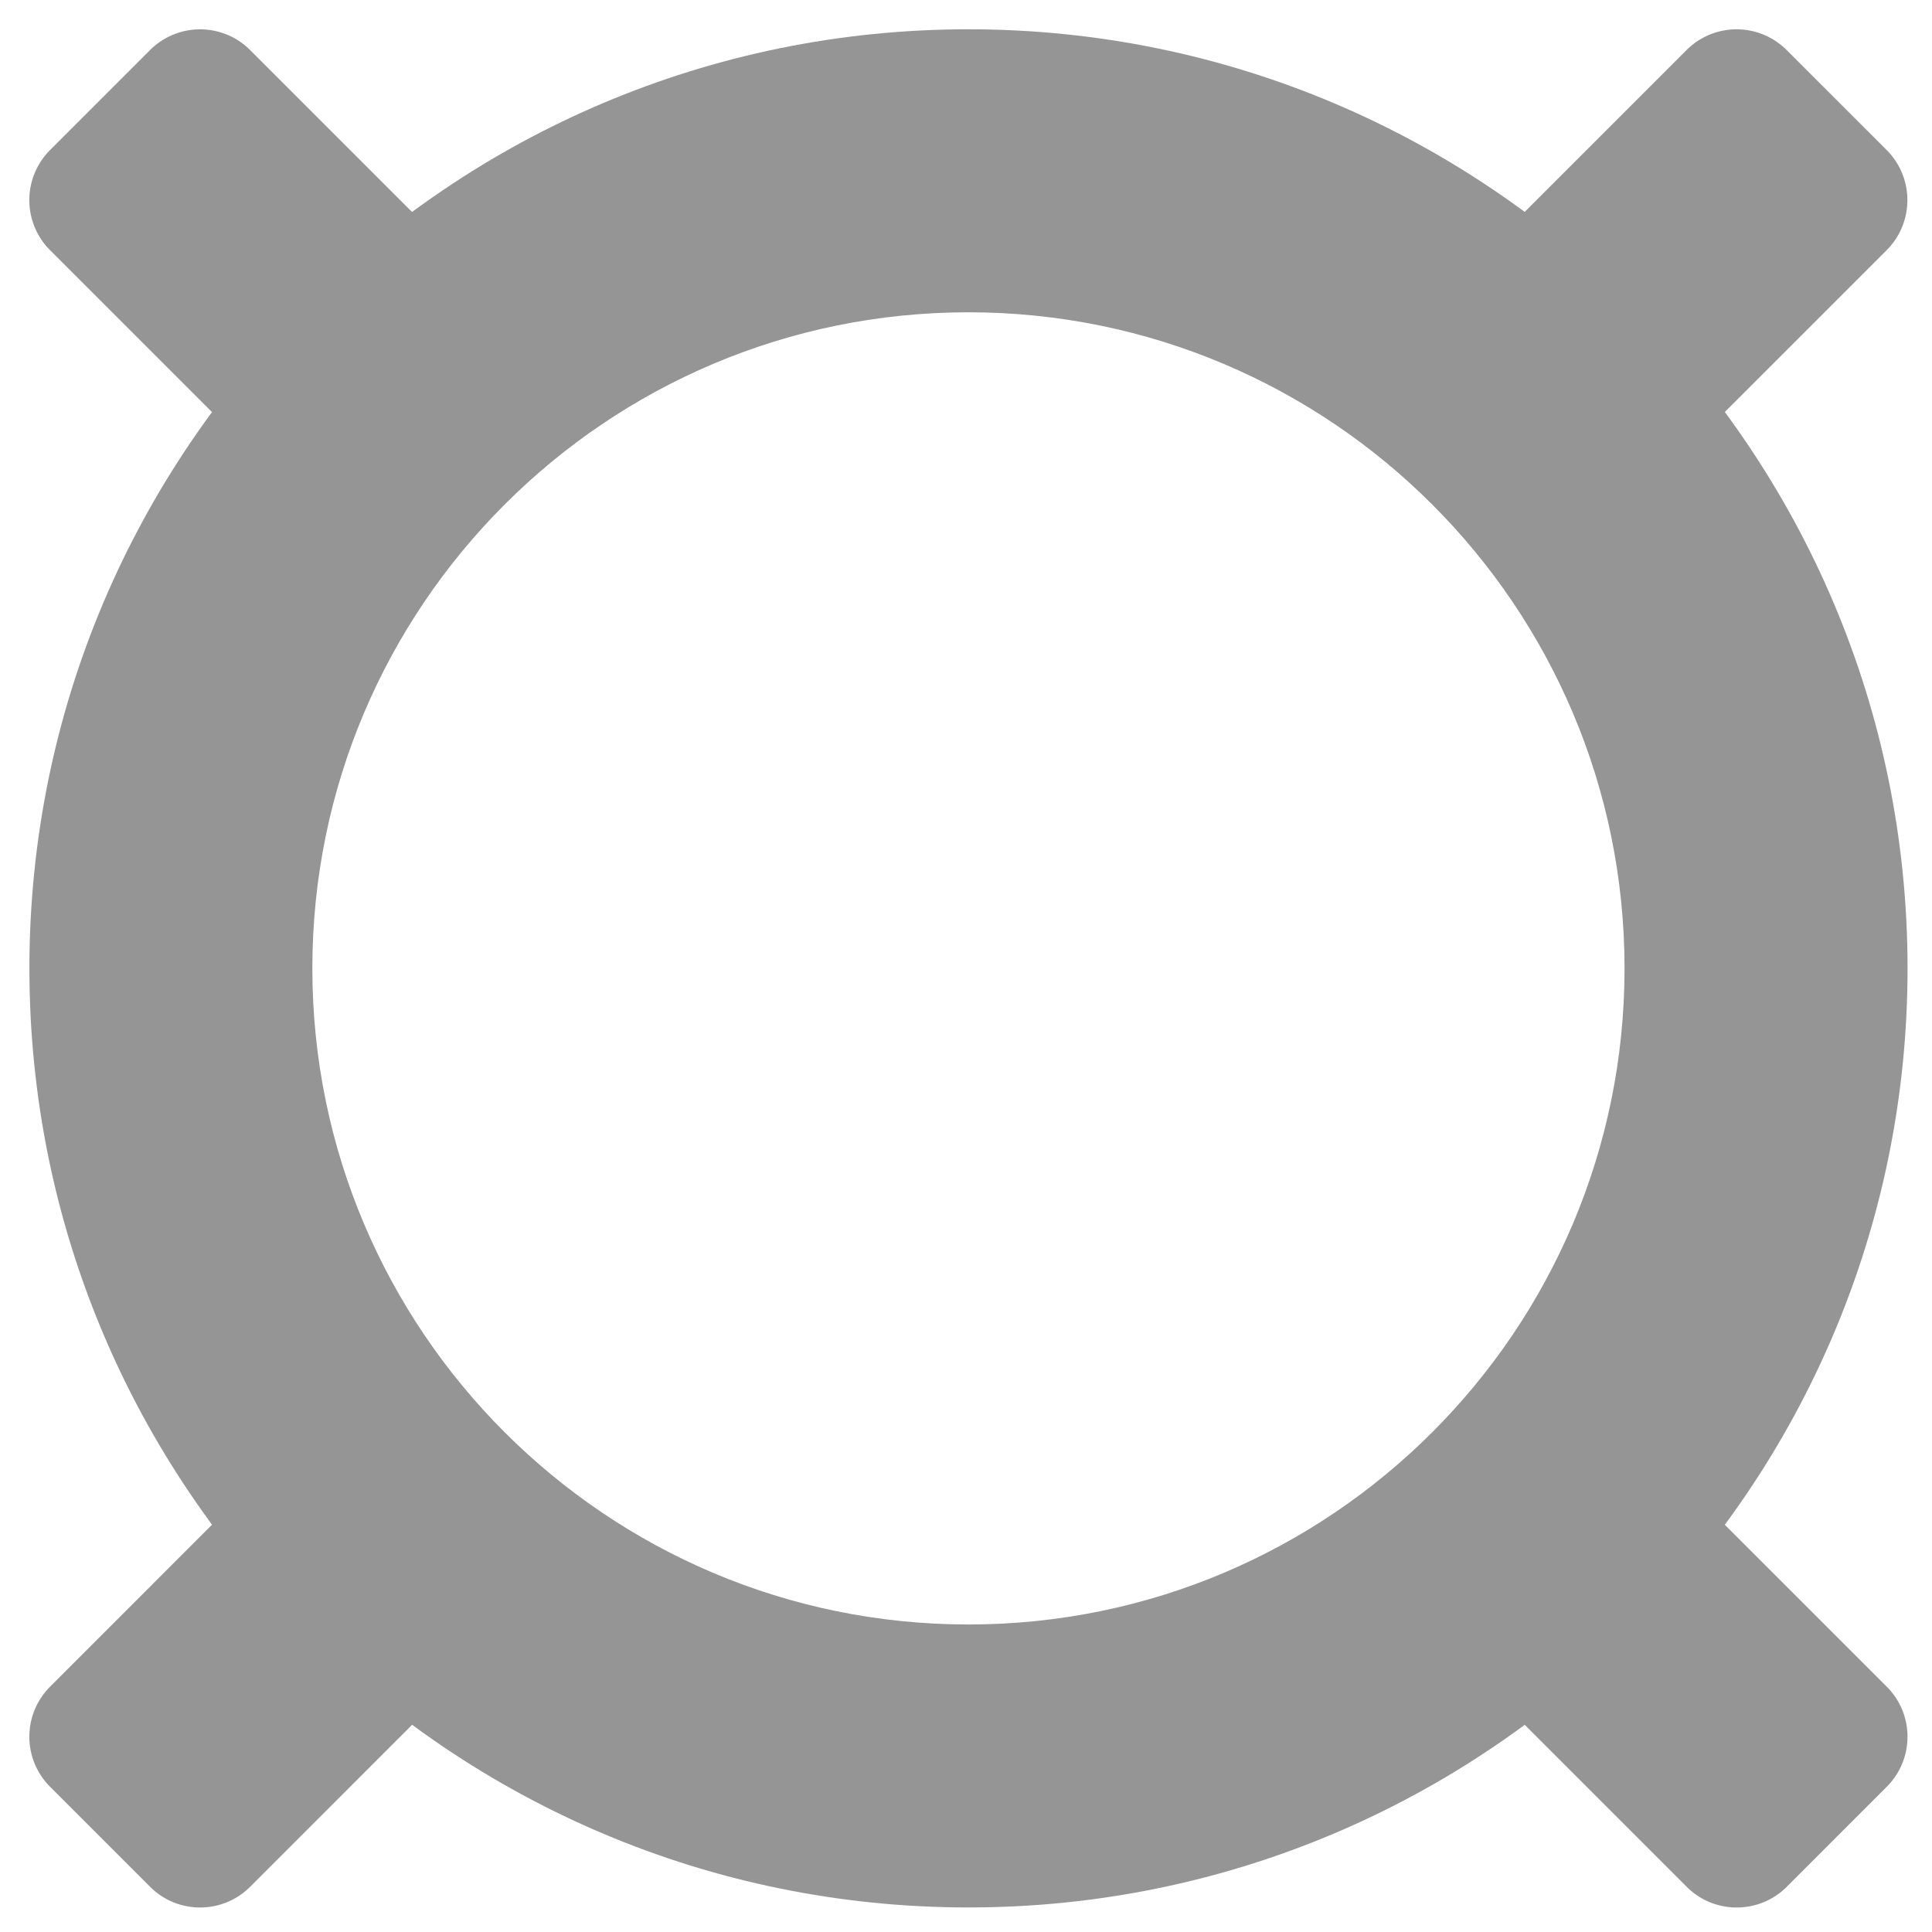 <svg width="64" height="64" fill="none" xmlns="http://www.w3.org/2000/svg"><g clip-path="url(#a)" fill-rule="evenodd" clip-rule="evenodd" fill="#959595"><path d="M32.08.97c17.17 0 31.11 13.94 31.11 31.109 0 17.169-13.94 31.108-31.11 31.108C14.913 63.187.974 49.248.974 32.08.973 14.909 14.912.97 32.08.97Zm0 9.375c11.996 0 21.735 9.739 21.735 21.734 0 11.995-9.739 21.734-21.734 21.734-11.996 0-21.734-9.739-21.734-21.734 0-11.995 9.739-21.734 21.734-21.734Z"/><path d="M62.499 8.286c.914-.915.914-2.4 0-3.315l-3.315-3.314a2.345 2.345 0 0 0-3.314 0L45.845 11.682a2.345 2.345 0 0 0 0 3.314l3.314 3.315c.915.915 2.4.915 3.315 0L62.499 8.286ZM18.311 52.477c.915-.914.915-2.4 0-3.314l-3.314-3.314a2.345 2.345 0 0 0-3.314 0L1.658 55.874a2.345 2.345 0 0 0 0 3.314l3.314 3.314c.915.915 2.4.915 3.314 0l10.025-10.025ZM8.286 1.658a2.345 2.345 0 0 0-3.315 0L1.657 4.972a2.345 2.345 0 0 0 0 3.314l10.025 10.025c.915.915 2.4.915 3.314 0l3.315-3.314c.915-.915.915-2.4 0-3.315L8.286 1.659Zm44.191 44.191a2.345 2.345 0 0 0-3.314 0l-3.314 3.314a2.345 2.345 0 0 0 0 3.315l10.025 10.025c.914.914 2.4.914 3.314 0l3.314-3.315c.915-.915.915-2.4 0-3.314L52.477 45.849Z"/></g><defs><clipPath id="a"><path fill="#fff" d="M0 0h64v64H0z"/></clipPath></defs></svg>